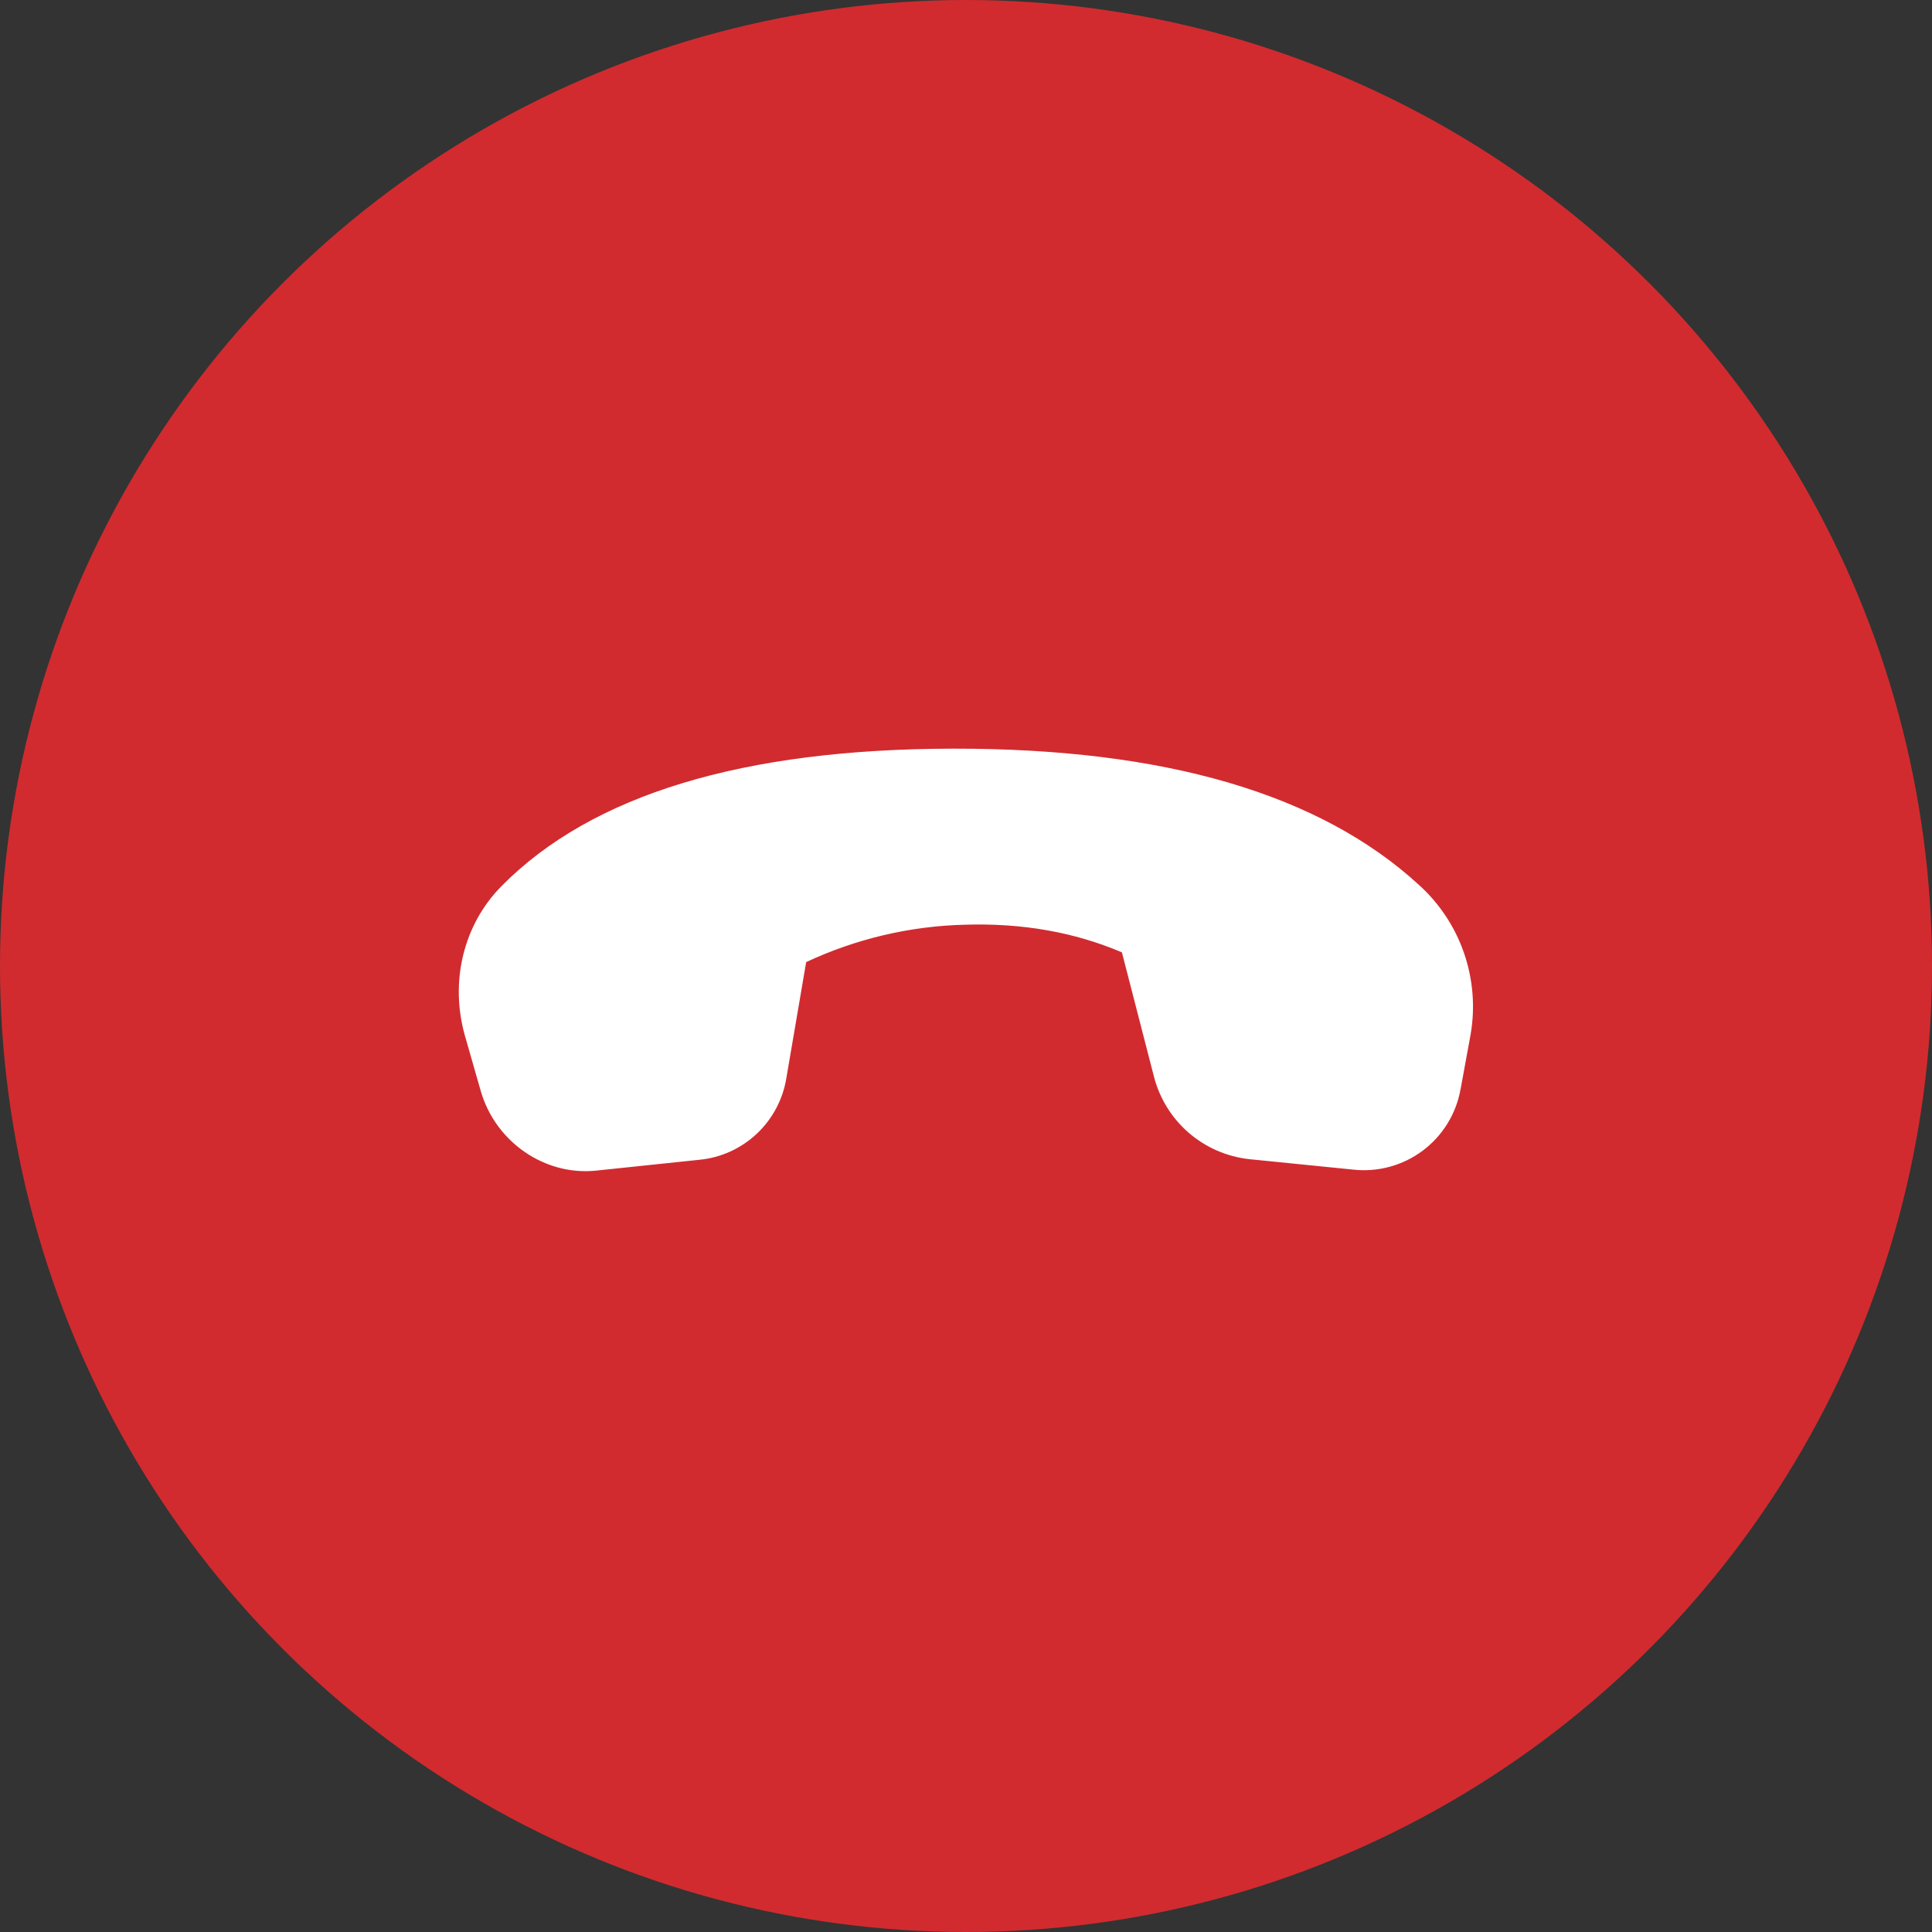 <svg width="40" height="40" viewBox="0 0 40 40" fill="none" xmlns="http://www.w3.org/2000/svg">
<rect x="0" y="0" width="40" height="40" fill="#333333" stroke="none"/>
<circle cx="20" cy="20" r="20" fill="#D12B2F"/>
<path d="M30.24 22.55L30.447 21.419C30.545 20.855 30.498 20.276 30.312 19.735C30.126 19.194 29.806 18.709 29.382 18.325C27.324 16.434 24.11 15.494 19.737 15.5C15.372 15.506 12.255 16.454 10.386 18.343C9.594 19.142 9.306 20.328 9.629 21.455L9.953 22.586C10.256 23.642 11.279 24.349 12.344 24.236L14.48 24.012C14.924 23.969 15.341 23.78 15.666 23.475C15.992 23.169 16.208 22.765 16.28 22.325L16.691 19.919C17.723 19.436 18.845 19.172 19.985 19.145C21.165 19.109 22.247 19.299 23.228 19.718L23.891 22.289C24.007 22.741 24.258 23.146 24.61 23.452C24.963 23.757 25.4 23.948 25.863 23.999L28.011 24.215C28.525 24.273 29.041 24.133 29.455 23.824C29.869 23.514 30.149 23.059 30.239 22.55H30.24Z" fill="white"/>
</svg>
